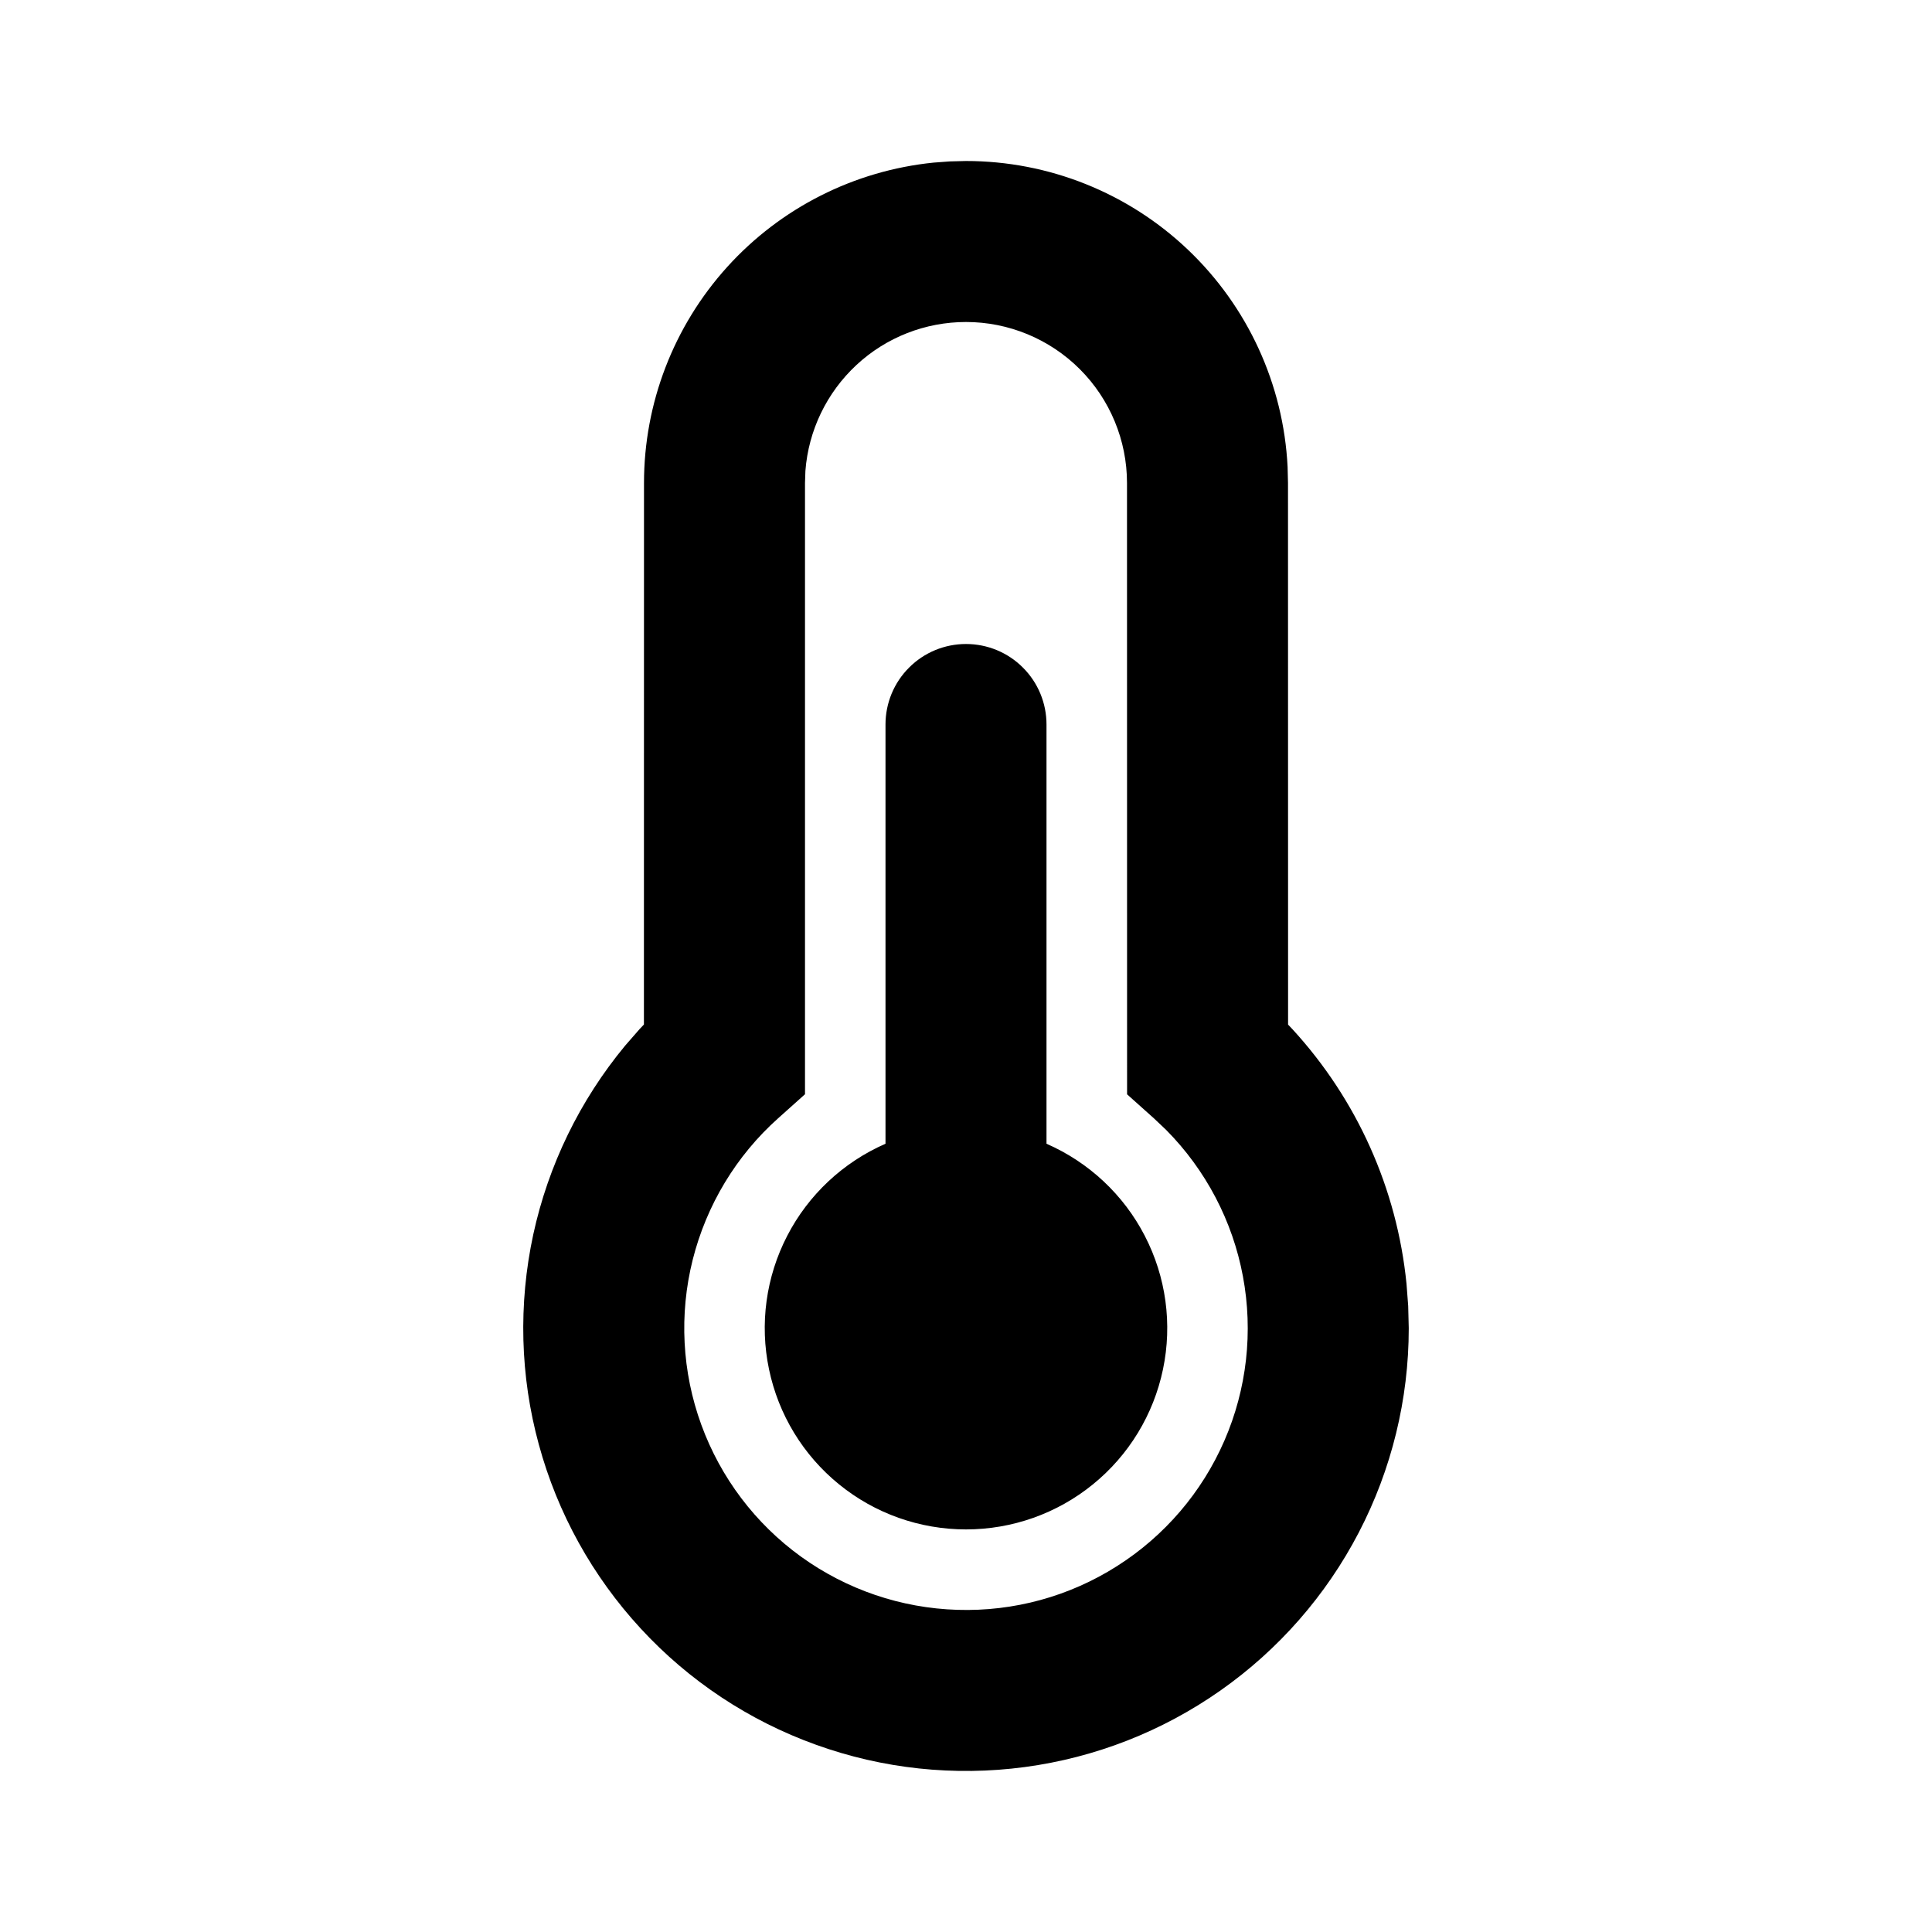 <svg width="24" height="24" viewBox="0 0 24 24" fill="none" xmlns="http://www.w3.org/2000/svg">
<path d="M12 2C13.026 2 14.013 2.394 14.757 3.102C15.5 3.809 15.944 4.775 15.995 5.8L16 6L16.001 12.728L16.056 12.786C16.857 13.659 17.354 14.767 17.472 15.946L17.493 16.222L17.5 16.5C17.5 17.383 17.287 18.253 16.88 19.036C16.473 19.819 15.883 20.493 15.161 21C14.438 21.508 13.605 21.834 12.73 21.951C11.855 22.068 10.964 21.973 10.134 21.673C9.303 21.374 8.557 20.879 7.959 20.23C7.36 19.581 6.926 18.798 6.694 17.946C6.461 17.095 6.438 16.2 6.624 15.337C6.811 14.474 7.203 13.669 7.766 12.989L7.945 12.784L7.999 12.727L8 6C8 5.009 8.368 4.053 9.032 3.318C9.697 2.582 10.611 2.12 11.597 2.02L11.8 2.005L12 2ZM12 4C11.495 4 11.009 4.19 10.639 4.534C10.27 4.877 10.043 5.347 10.005 5.85L10 6V13.593L9.667 13.891C9.145 14.357 8.776 14.97 8.605 15.649C8.435 16.327 8.472 17.042 8.712 17.699C8.952 18.357 9.383 18.927 9.95 19.337C10.518 19.747 11.195 19.977 11.894 19.998C12.594 20.02 13.284 19.831 13.874 19.456C14.466 19.081 14.931 18.538 15.21 17.896C15.489 17.254 15.569 16.543 15.44 15.855C15.312 15.168 14.979 14.534 14.487 14.037L14.334 13.892L14.001 13.594L14 6C14 5.47 13.789 4.961 13.414 4.586C13.039 4.211 12.53 4 12 4ZM12 8C12.265 8 12.52 8.105 12.707 8.293C12.895 8.48 13 8.735 13 9V14.208C13.526 14.438 13.958 14.842 14.221 15.352C14.485 15.862 14.565 16.448 14.447 17.01C14.33 17.572 14.023 18.077 13.577 18.439C13.131 18.802 12.574 18.999 12 18.999C11.426 18.999 10.869 18.802 10.423 18.439C9.977 18.077 9.67 17.572 9.553 17.01C9.435 16.448 9.515 15.862 9.779 15.352C10.042 14.842 10.474 14.438 11 14.208V9C11 8.735 11.105 8.48 11.293 8.293C11.48 8.105 11.735 8 12 8Z" fill="black"/>
</svg>
